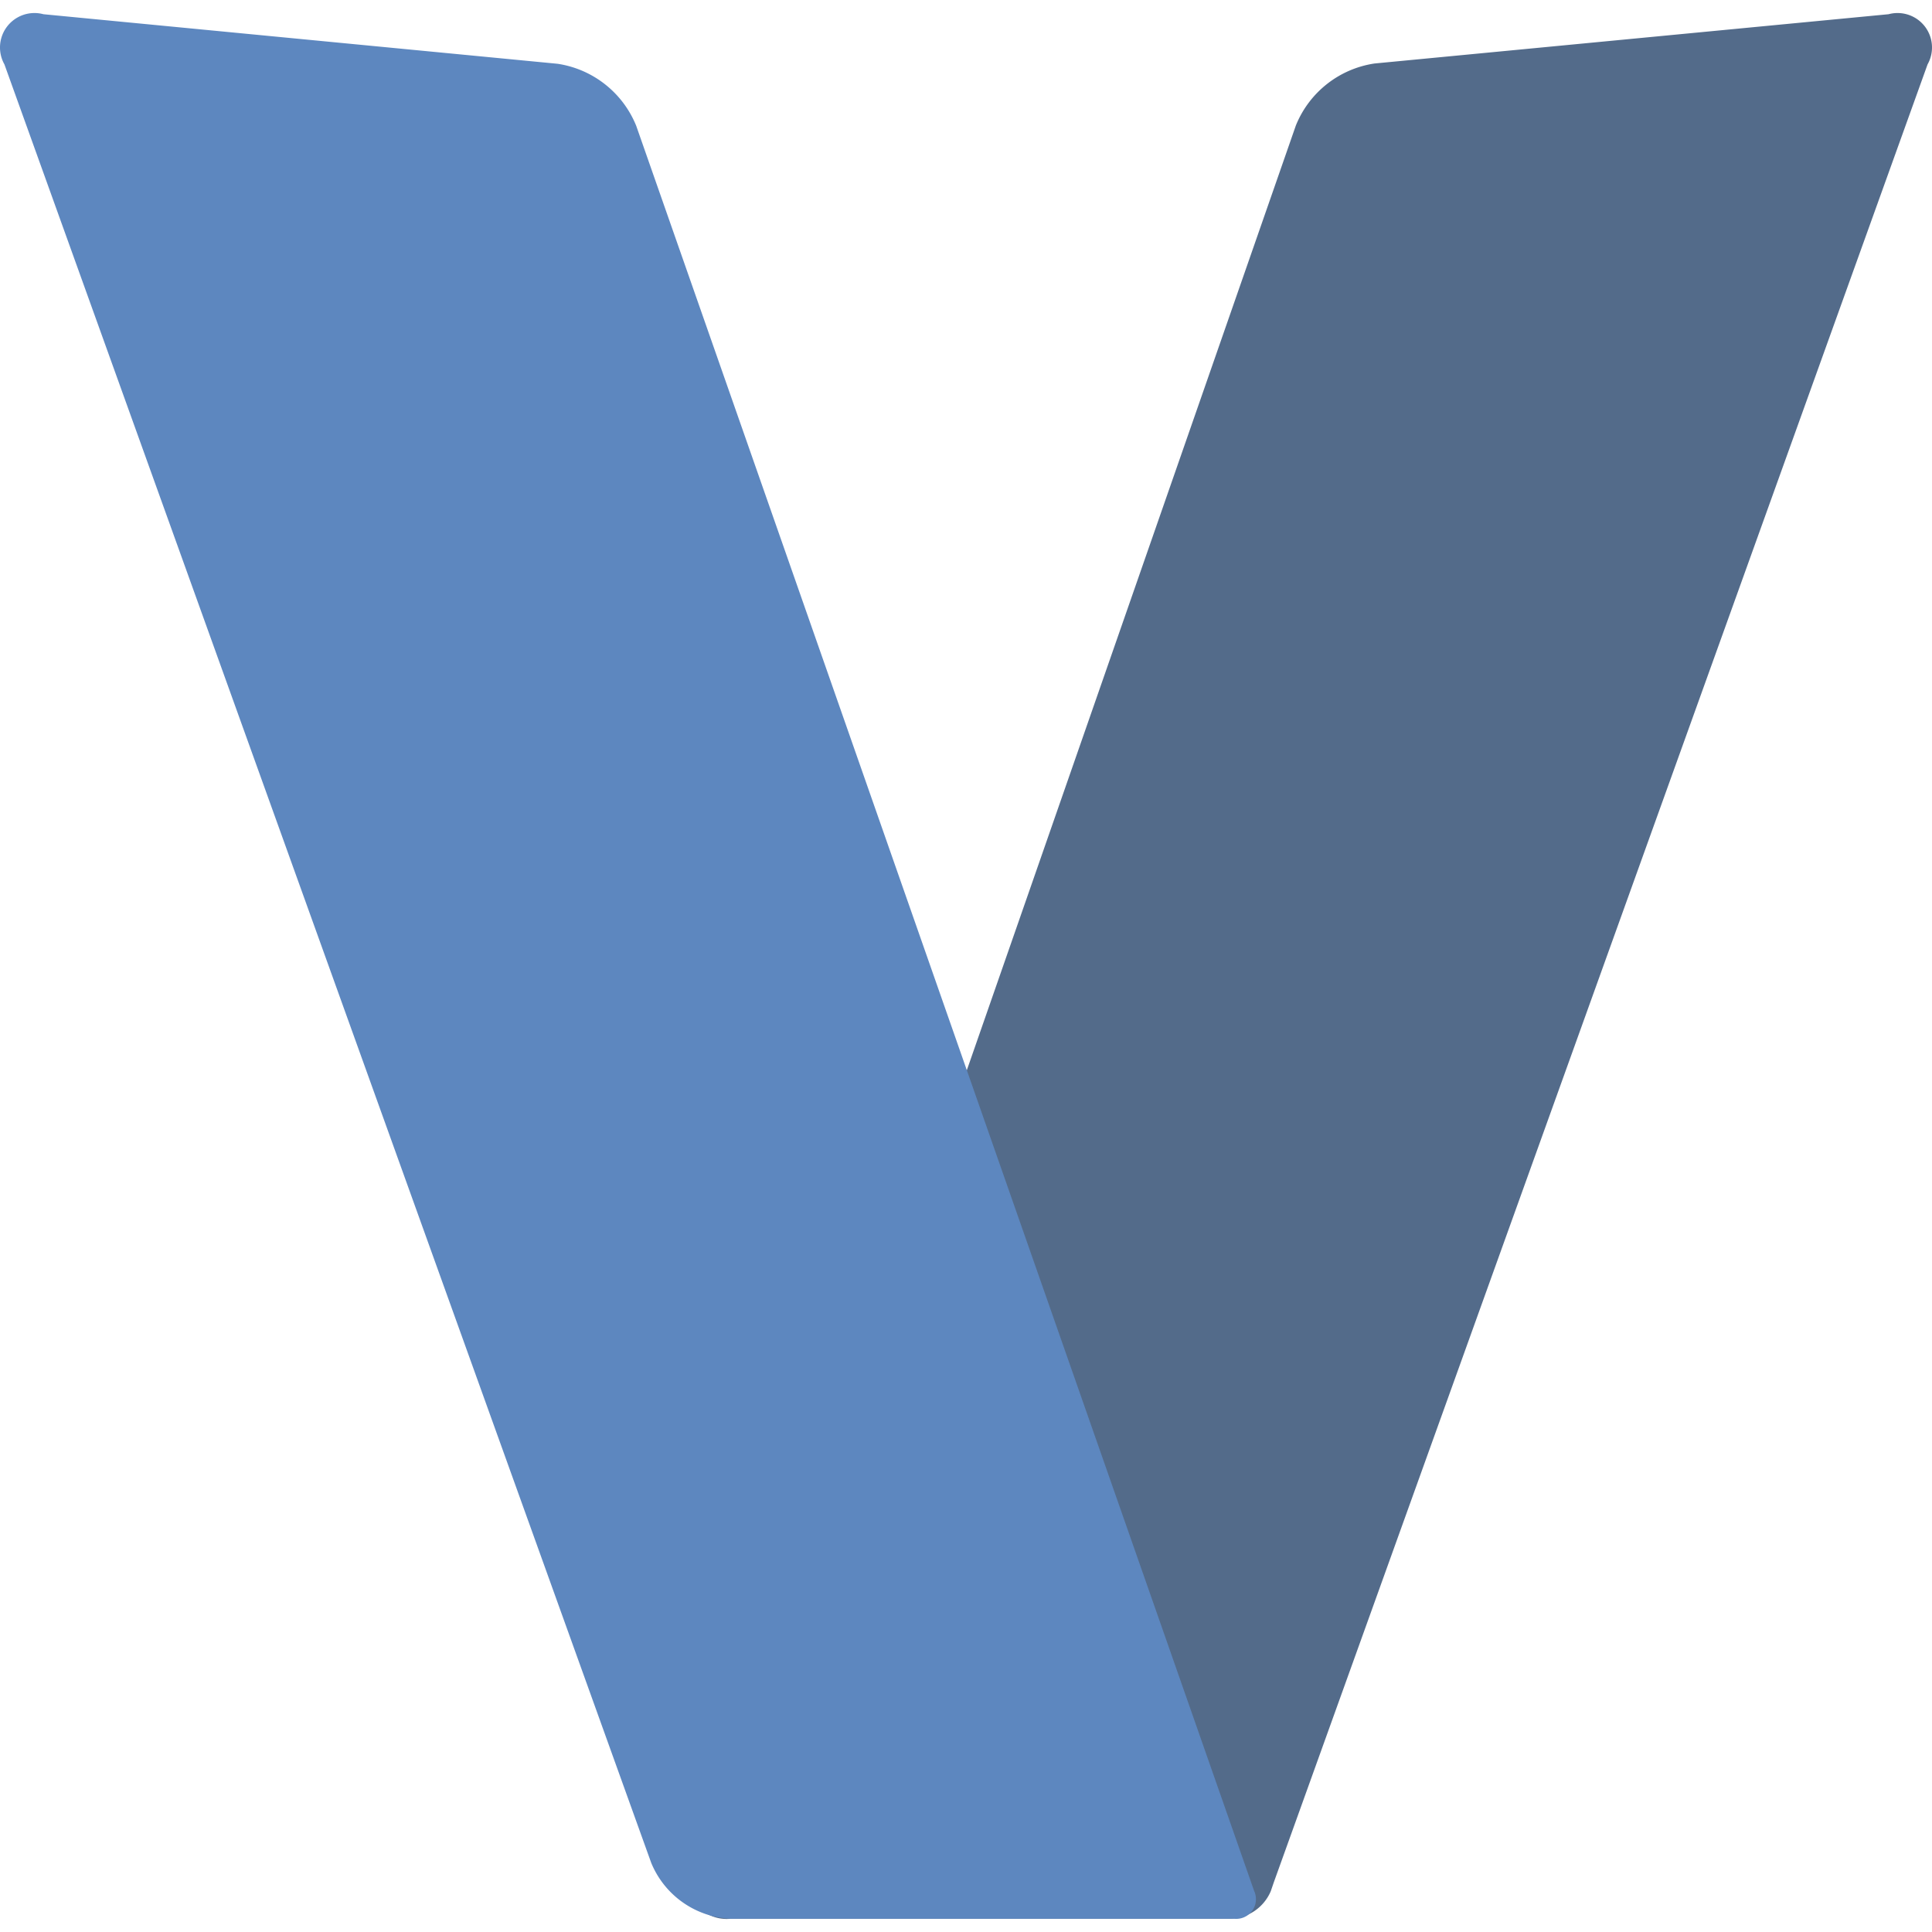 <?xml version="1.0" encoding="UTF-8" standalone="no"?>
<svg
   width="128"
   height="128"
   viewBox="0 0 128 128"
   version="1.1"
   id="svg2"
   sodipodi:docname="V.svg"
   inkscape:version="1.3.2 (091e20e, 2023-11-25, custom)"
   xmlns:inkscape="http://www.inkscape.org/namespaces/inkscape"
   xmlns:sodipodi="http://sodipodi.sourceforge.net/DTD/sodipodi-0.dtd"
   xmlns="http://www.w3.org/2000/svg"
   xmlns:svg="http://www.w3.org/2000/svg"
   xmlns:rdf="http://www.w3.org/1999/02/22-rdf-syntax-ns#"
   xmlns:cc="http://creativecommons.org/ns#"
   xmlns:dc="http://purl.org/dc/elements/1.1/">
  <defs
     id="defs2" />
  <sodipodi:namedview
     id="namedview2"
     pagecolor="#ffffff"
     bordercolor="#111111"
     borderopacity="1"
     inkscape:showpageshadow="0"
     inkscape:pageopacity="0"
     inkscape:pagecheckerboard="1"
     inkscape:deskcolor="#d1d1d1"
     inkscape:zoom="4.2592135"
     inkscape:cx="68.909436"
     inkscape:cy="58.813675"
     inkscape:window-width="1920"
     inkscape:window-height="1009"
     inkscape:window-x="-8"
     inkscape:window-y="-8"
     inkscape:window-maximized="1"
     inkscape:current-layer="svg2" />
  <title
     id="title1">file_type_vlang</title>
  <path
     d="M 84.397,124.698 127.706,4.267 A 2.283,2.283 0 0 0 125.122,0.942 L 91.063,4.207 a 6.685,6.685 0 0 0 -5.21,4.11 L 45.768,123.41 a 2.616,2.616 0 0 0 2.639,3.712 h 33.15 a 3,3 0 0 0 2.635,-1.826 z"
     style="fill:#536b8a;stroke-width:4.566"
     id="path1" />
  <path
     d="M 2.878,0.942 36.937,4.225 A 6.694,6.694 0 0 1 42.151,8.335 L 83.086,125.269 a 1.306,1.306 0 0 1 -1.32,1.854 H 48.407 a 5.986,5.986 0 0 1 -5.26,-3.699 L 0.294,4.267 A 2.283,2.283 0 0 1 2.878,0.942 Z"
     style="fill:#5d87bf;stroke-width:4.566"
     id="path2" />
</svg>
